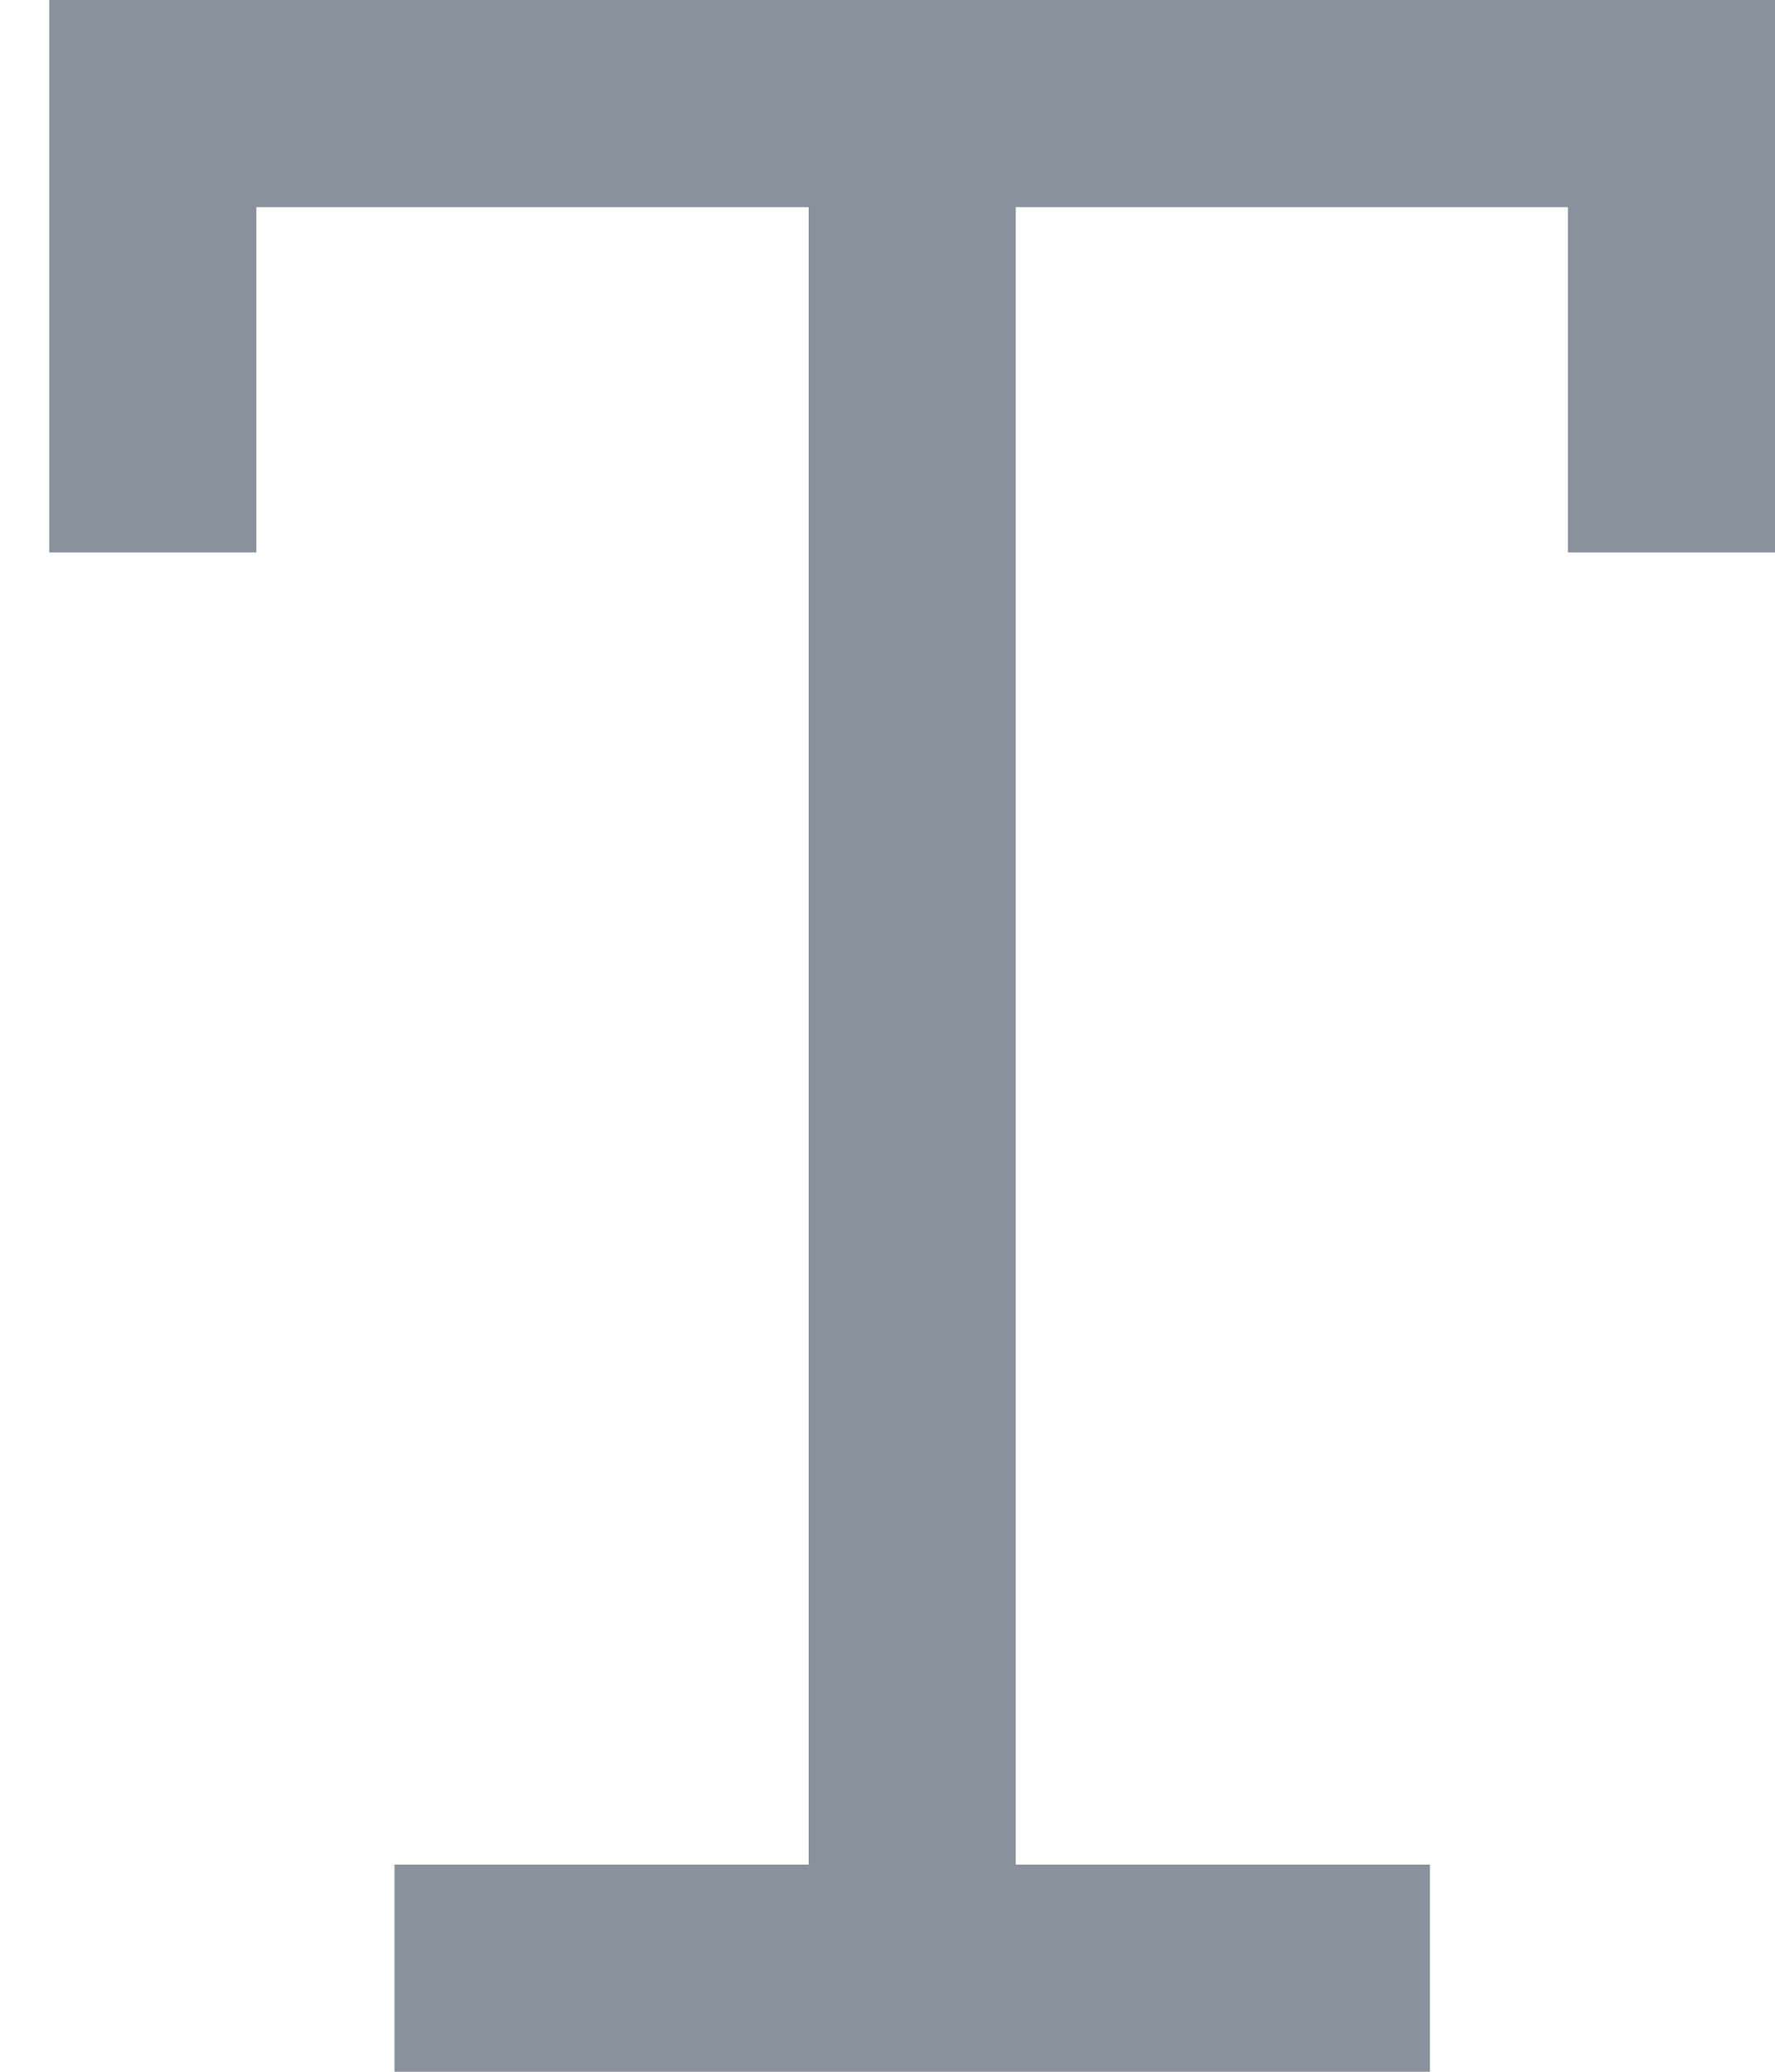 <svg width="12" height="14" viewBox="0 0 12 14" fill="none" xmlns="http://www.w3.org/2000/svg">
<path fill-rule="evenodd" clip-rule="evenodd" d="M0.333 0H12V1.4V3.733H10.6V1.4H6.867V12.6H9.667V14H2.667V12.6H5.467V1.4H1.733V3.733H0.333V1.4V0Z" fill="#89929C"/>
</svg>
